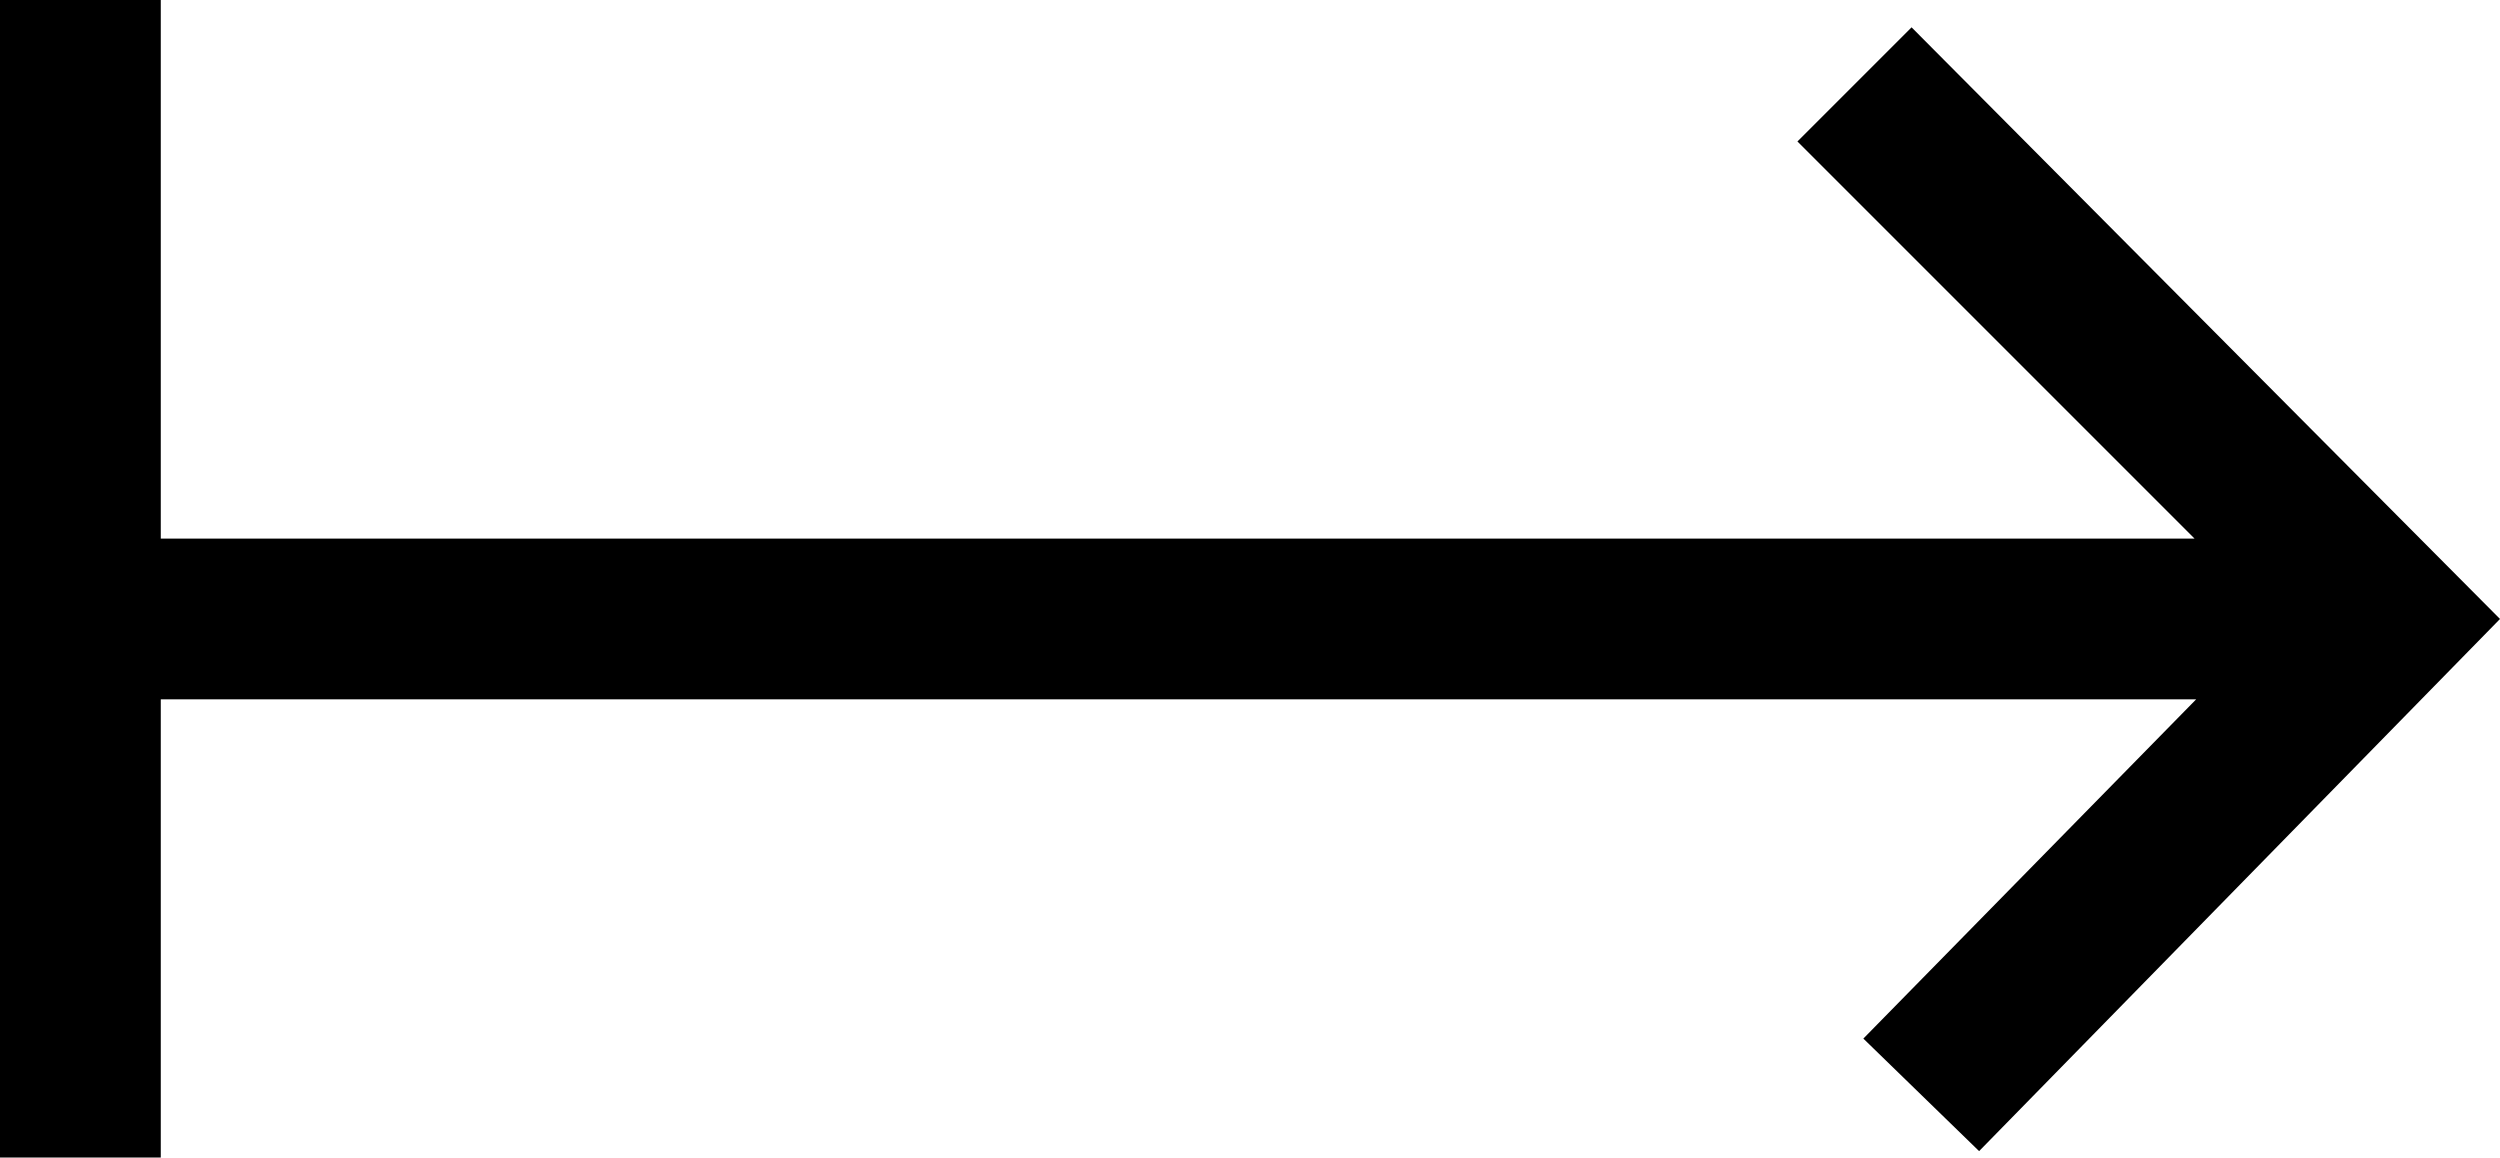 <svg  viewBox="0 0 15.55 7.2"><title>TransmissionsAsset 1</title>
<polygon points="1 7.2 0 7.2 0 0 1 0 1 3.35 13.65 3.35 11.18 0.88 11.89 0.17 15.55 3.85 12.31 7.16 11.59 6.46 13.66 4.35 1 4.35 1 7.2" /></svg>
